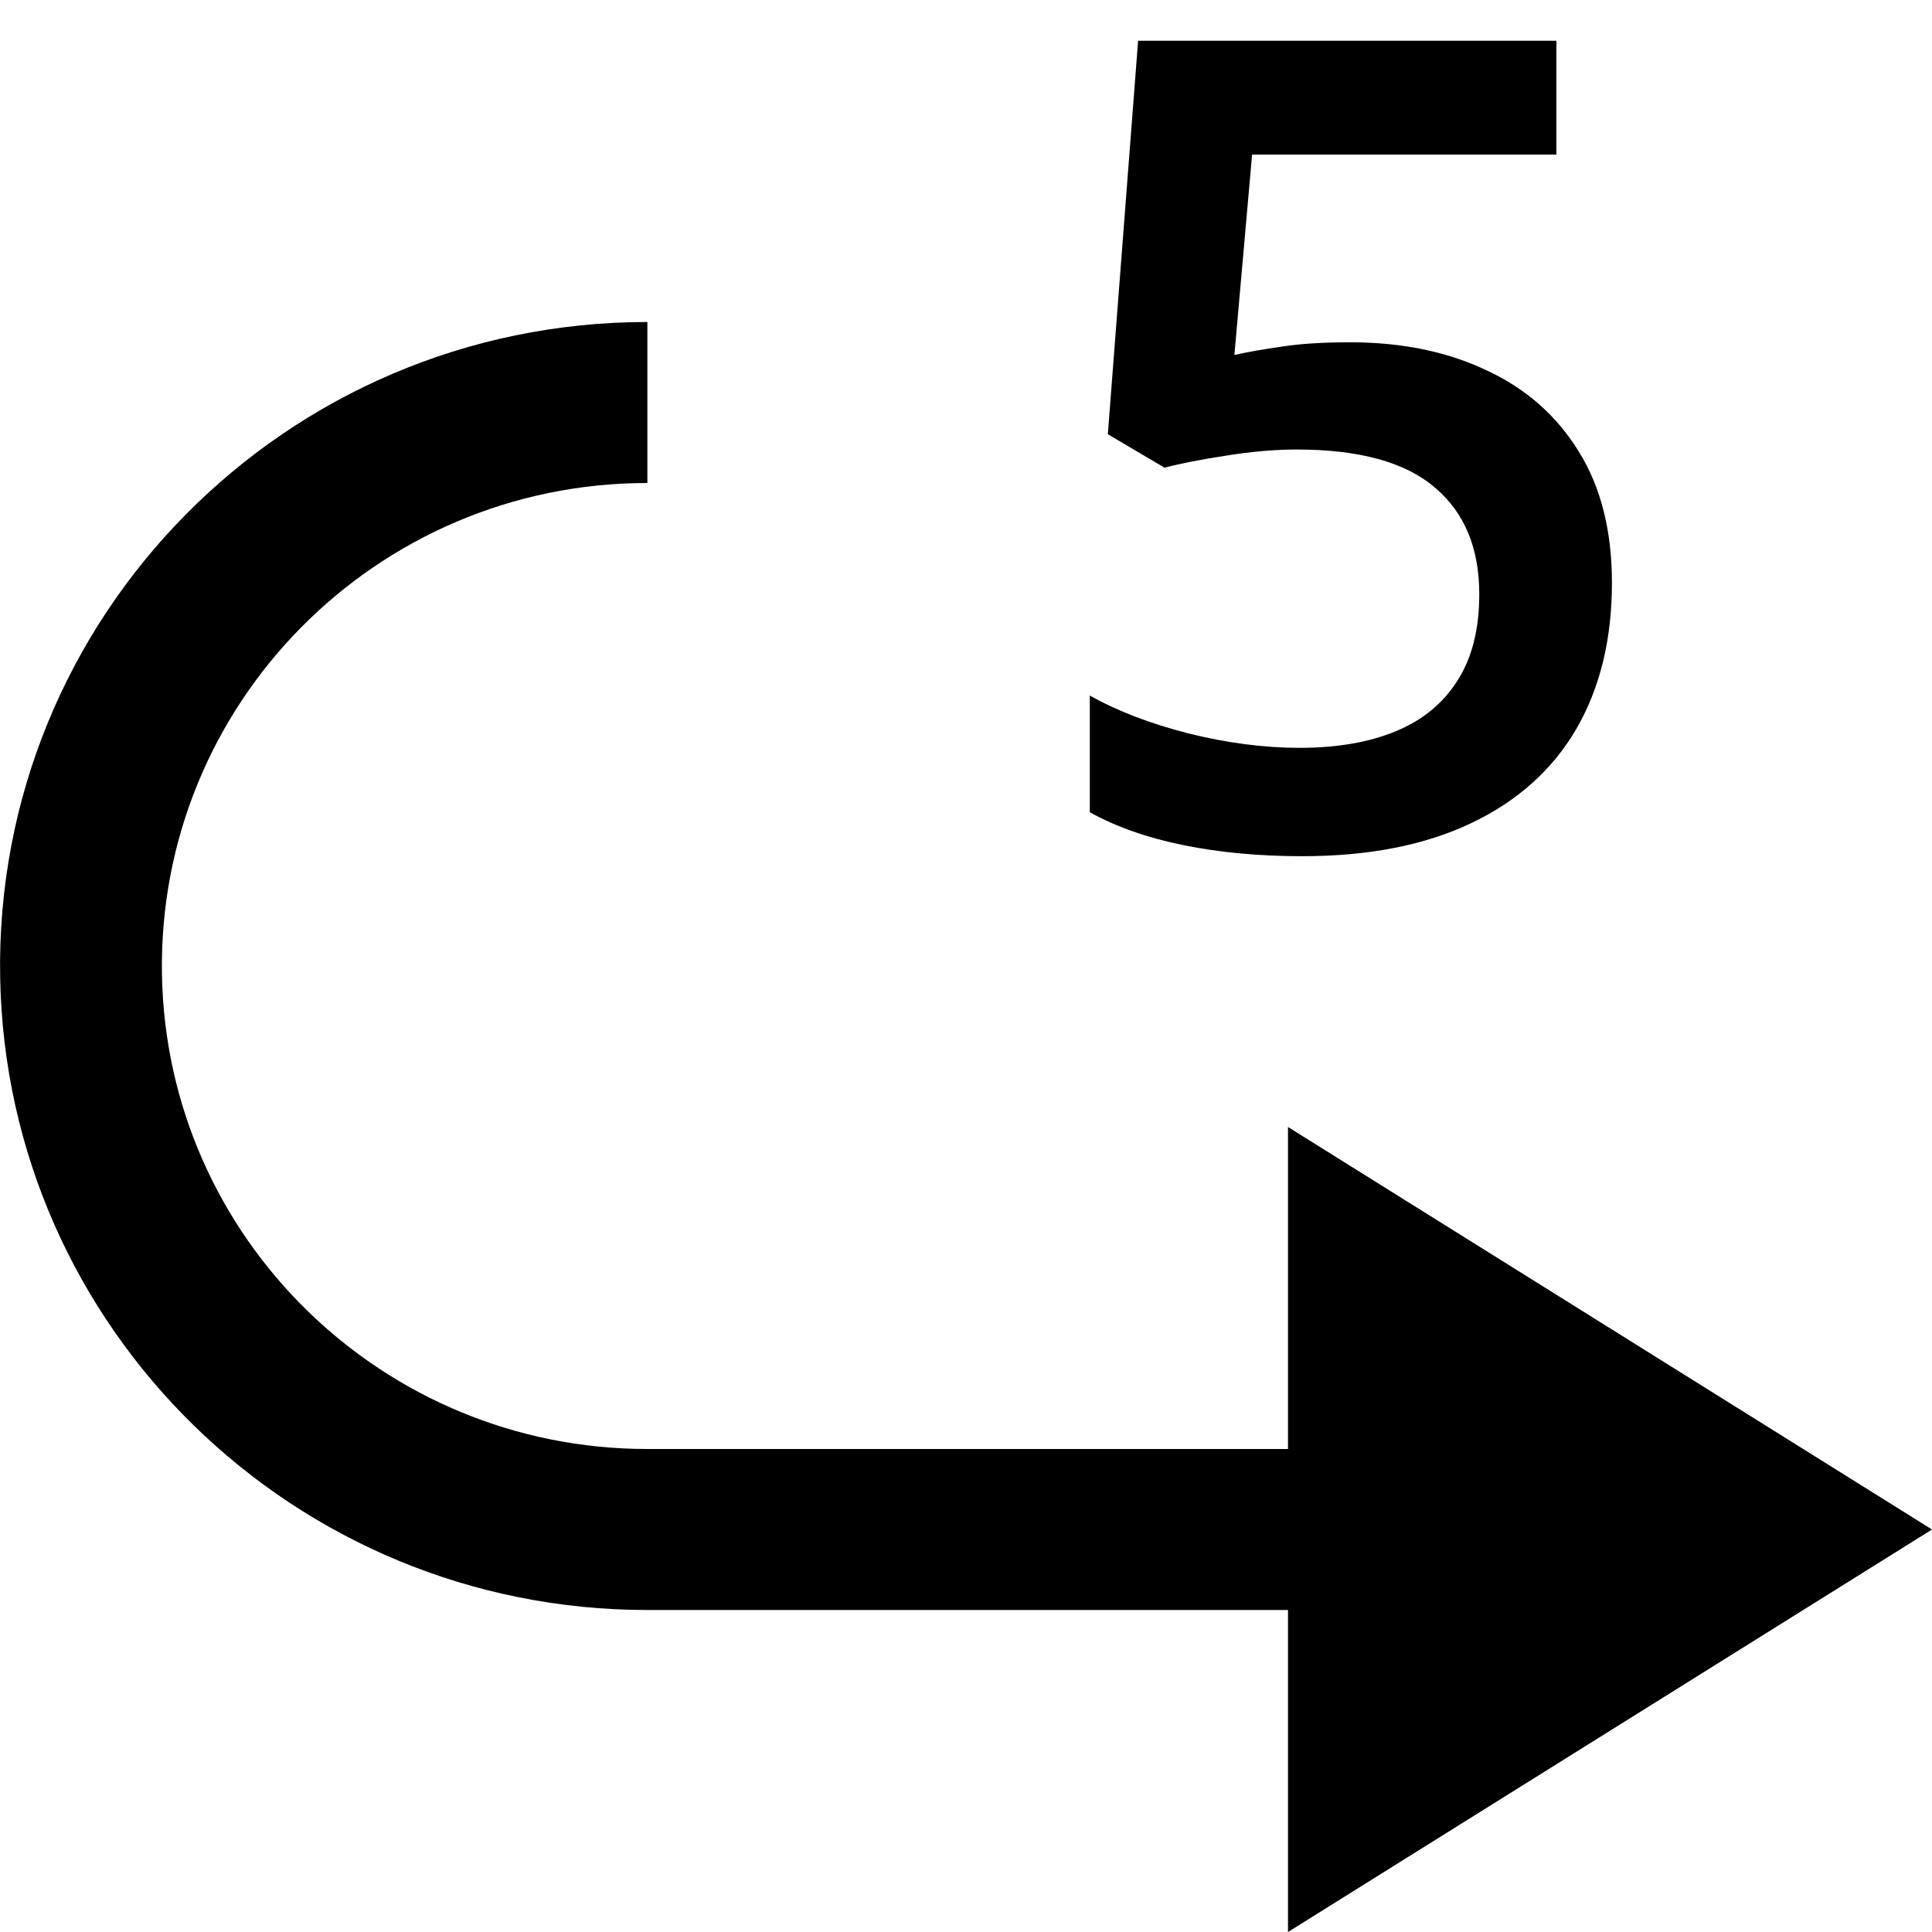 <svg width="12" height="12" viewBox="0 0 12 12" >
<path d="M4.021 2C1.772 2 -0.039 3.835 0.001 6.071C0.04 8.252 1.828 10 4.021 10H8V12L12 9.5L8 7V9H4.021C2.377 9 1.035 7.689 1.006 6.054C0.976 4.376 2.334 3 4.021 3V2Z" />
<path d="M8.385 2.126C8.707 2.126 8.989 2.184 9.233 2.3C9.479 2.414 9.67 2.583 9.807 2.806C9.944 3.027 10.012 3.298 10.012 3.62C10.012 3.971 9.938 4.274 9.79 4.529C9.642 4.782 9.424 4.977 9.137 5.113C8.85 5.25 8.5 5.318 8.088 5.318C7.826 5.318 7.581 5.296 7.353 5.25C7.127 5.204 6.933 5.136 6.769 5.045V4.32C6.939 4.416 7.145 4.495 7.384 4.556C7.623 4.615 7.852 4.645 8.071 4.645C8.303 4.645 8.503 4.611 8.669 4.542C8.835 4.474 8.963 4.369 9.052 4.228C9.143 4.087 9.188 3.908 9.188 3.691C9.188 3.404 9.096 3.183 8.912 3.028C8.729 2.871 8.443 2.792 8.054 2.792C7.917 2.792 7.771 2.805 7.616 2.83C7.464 2.853 7.336 2.878 7.233 2.905L6.881 2.697L7.069 0.253H9.667V0.96H7.777L7.667 2.205C7.75 2.186 7.847 2.169 7.961 2.153C8.075 2.135 8.217 2.126 8.385 2.126Z" />
</svg>
